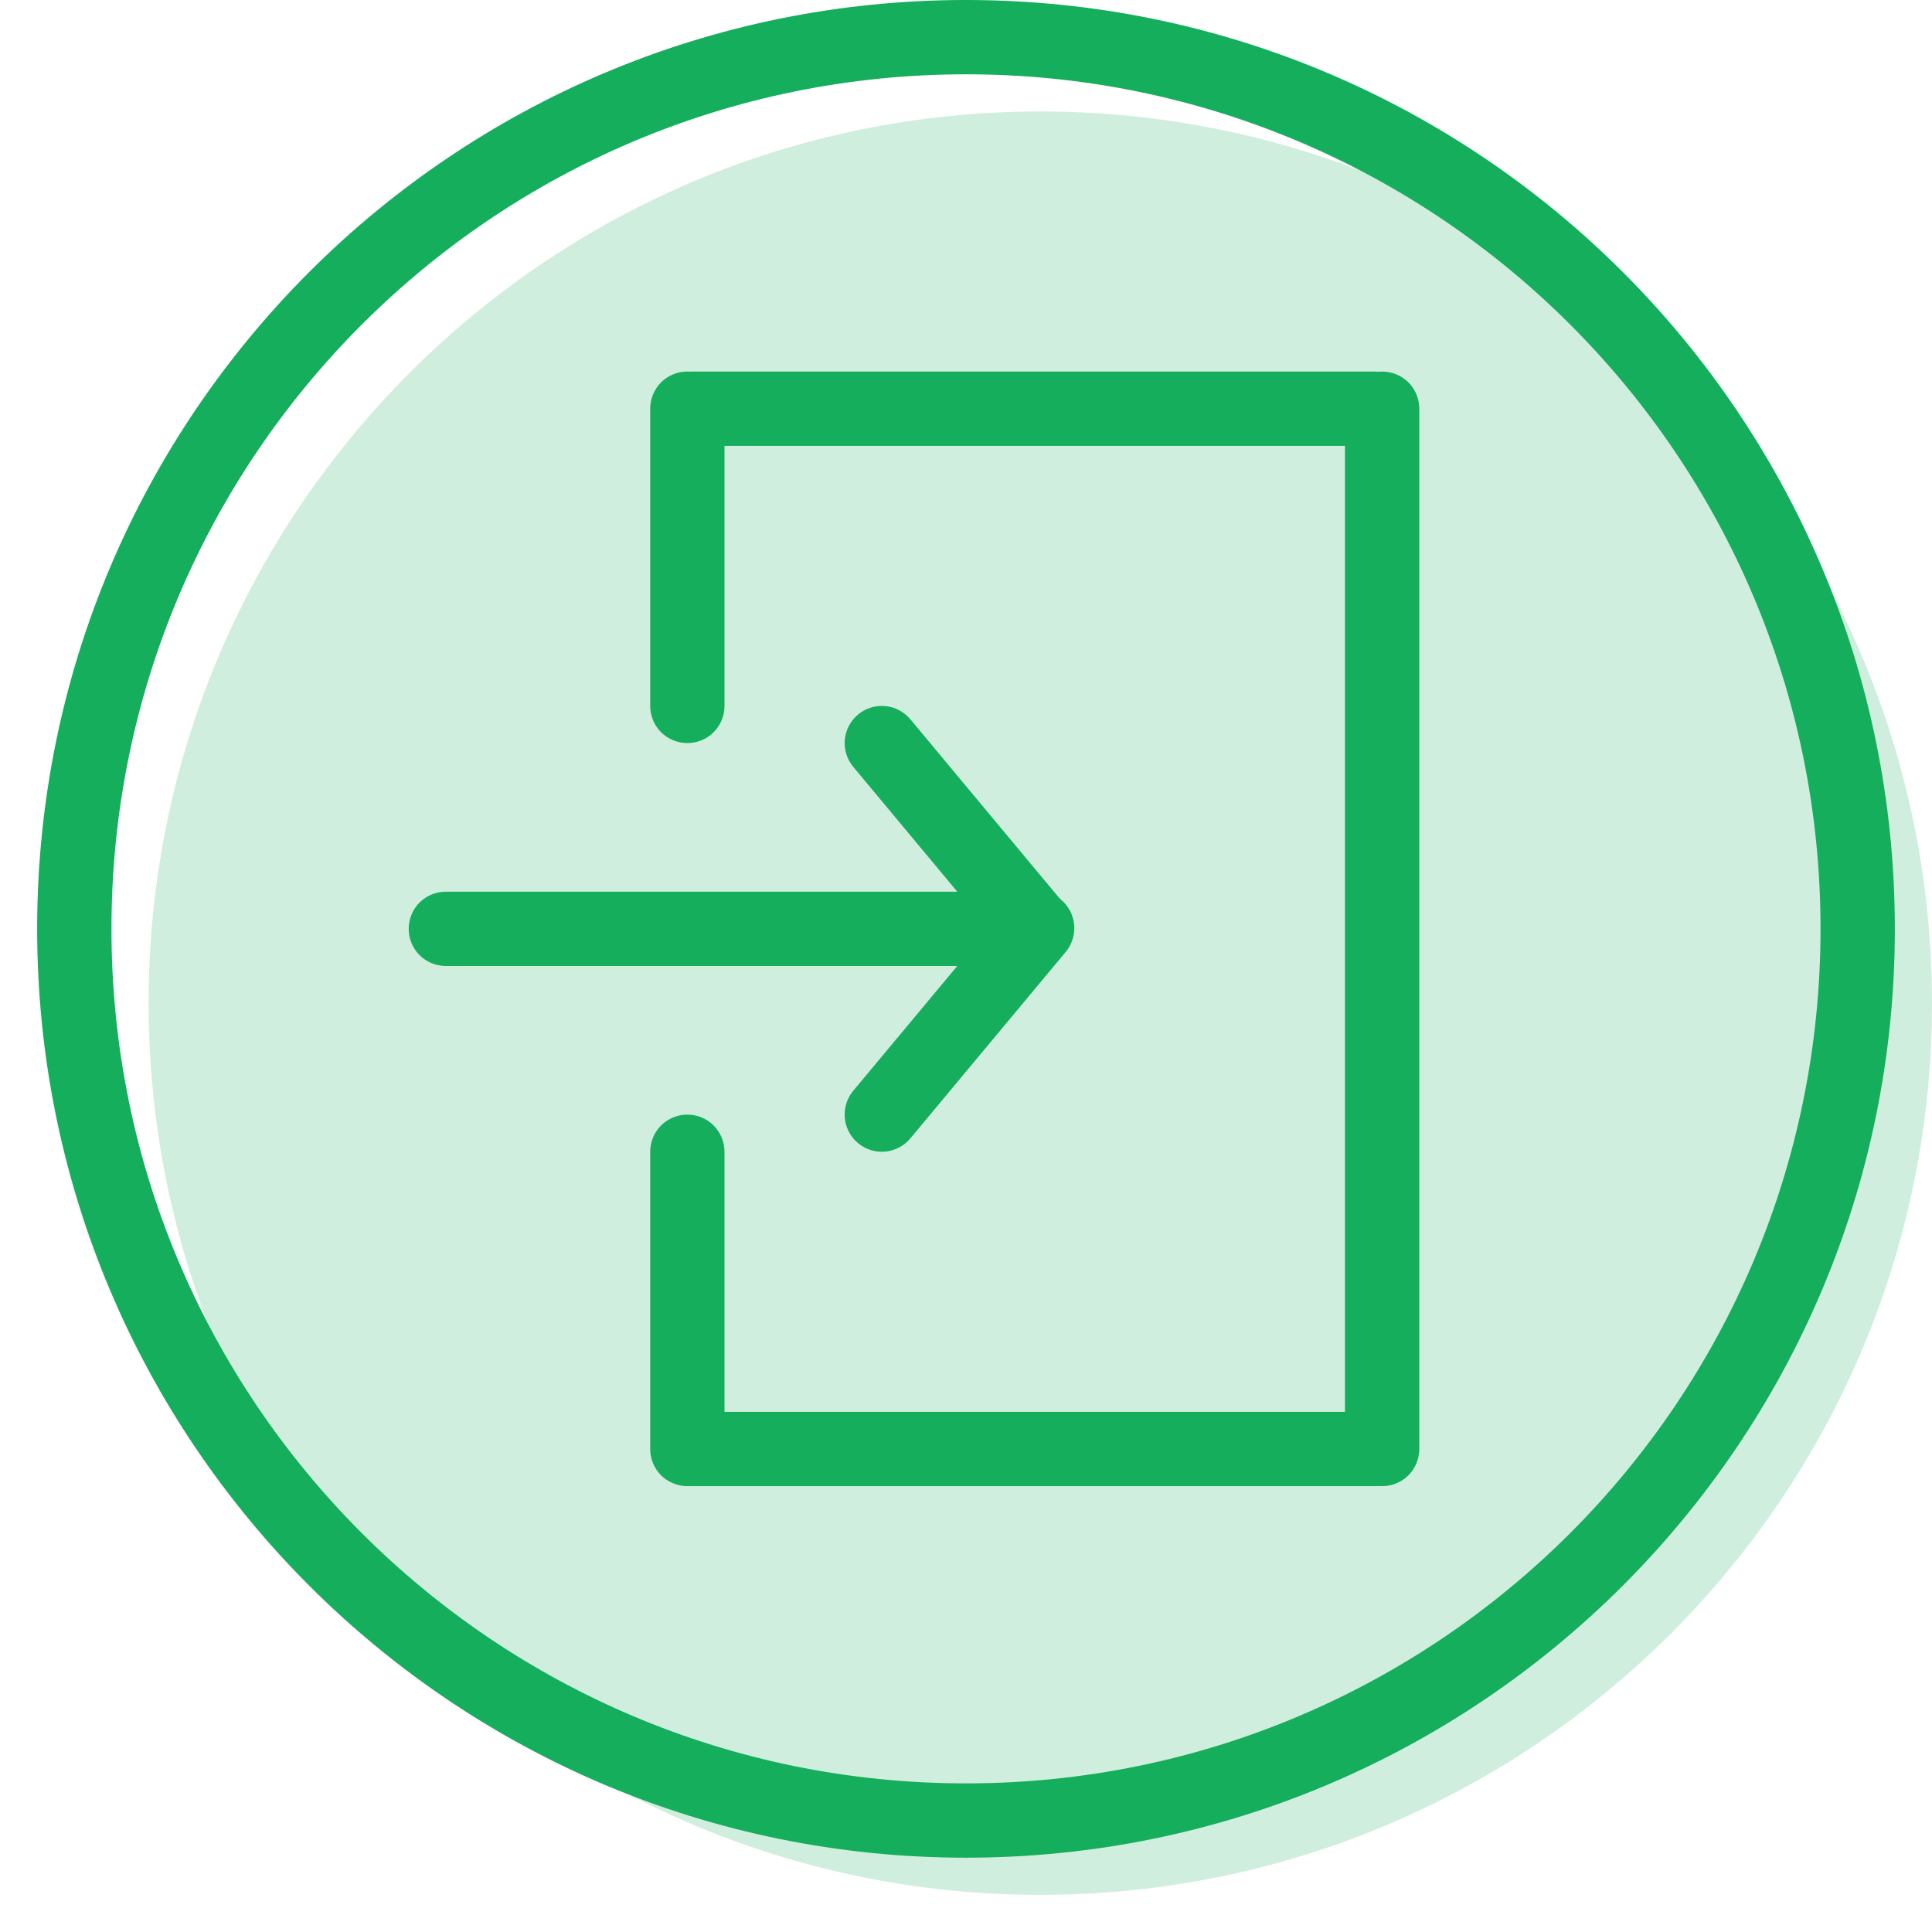 <svg width="26" height="26" viewBox="0 0 26 26" fill="none" xmlns="http://www.w3.org/2000/svg">
<path opacity="0.2" d="M26 13.5C26 20.127 20.627 25.5 14 25.5C7.373 25.5 2 20.127 2 13.5C2 6.873 7.373 1.5 14 1.5C20.627 1.5 26 6.873 26 13.5Z" fill="#14AE5C"/>
<path fill-rule="evenodd" clip-rule="evenodd" d="M11.547 9.616C11.649 9.531 11.78 9.49 11.912 9.502C12.044 9.514 12.166 9.578 12.251 9.68L14.334 12.18C14.415 12.282 14.453 12.412 14.44 12.542C14.426 12.672 14.363 12.791 14.262 12.875C14.162 12.959 14.033 12.999 13.903 12.989C13.773 12.979 13.652 12.918 13.566 12.82L11.483 10.32C11.398 10.218 11.357 10.087 11.369 9.955C11.381 9.823 11.445 9.701 11.547 9.616Z" fill="#14AE5C"/>
<path fill-rule="evenodd" clip-rule="evenodd" d="M11.547 15.384C11.445 15.299 11.381 15.177 11.369 15.045C11.357 14.913 11.397 14.782 11.482 14.68L13.566 12.18C13.607 12.128 13.659 12.084 13.717 12.052C13.776 12.02 13.84 12 13.906 11.993C13.973 11.986 14.04 11.993 14.104 12.012C14.167 12.032 14.227 12.064 14.278 12.107C14.329 12.149 14.371 12.202 14.402 12.261C14.432 12.32 14.451 12.385 14.456 12.451C14.461 12.518 14.453 12.585 14.432 12.648C14.411 12.711 14.378 12.77 14.334 12.82L12.251 15.32C12.166 15.422 12.044 15.486 11.912 15.498C11.78 15.51 11.649 15.469 11.547 15.384Z" fill="#14AE5C"/>
<path fill-rule="evenodd" clip-rule="evenodd" d="M14 12.5C14 12.633 13.947 12.76 13.854 12.854C13.76 12.947 13.633 13 13.5 13H6C5.867 13 5.74 12.947 5.646 12.854C5.553 12.76 5.5 12.633 5.5 12.5C5.5 12.367 5.553 12.24 5.646 12.146C5.74 12.053 5.867 12 6 12H13.5C13.633 12 13.76 12.053 13.854 12.146C13.947 12.24 14 12.367 14 12.5ZM19 19.5C19 19.633 18.947 19.76 18.854 19.854C18.76 19.947 18.633 20 18.5 20H9.3C9.167 20 9.04 19.947 8.946 19.854C8.853 19.76 8.8 19.633 8.8 19.5C8.8 19.367 8.853 19.24 8.946 19.146C9.04 19.053 9.167 19 9.3 19H18.5C18.633 19 18.76 19.053 18.854 19.146C18.947 19.24 19 19.367 19 19.5ZM19 5.5C19 5.633 18.947 5.76 18.854 5.854C18.76 5.947 18.633 6 18.5 6H9.326C9.193 6 9.066 5.947 8.972 5.854C8.879 5.76 8.826 5.633 8.826 5.5C8.826 5.367 8.879 5.24 8.972 5.146C9.066 5.053 9.193 5 9.326 5H18.5C18.633 5 18.76 5.053 18.854 5.146C18.947 5.24 19 5.367 19 5.5Z" fill="#14AE5C"/>
<path fill-rule="evenodd" clip-rule="evenodd" d="M9.25 20C9.117 20 8.99 19.947 8.896 19.854C8.803 19.76 8.75 19.633 8.75 19.5V15.5C8.75 15.367 8.803 15.24 8.896 15.146C8.99 15.053 9.117 15 9.25 15C9.383 15 9.51 15.053 9.604 15.146C9.697 15.24 9.75 15.367 9.75 15.5V19.5C9.75 19.633 9.697 19.76 9.604 19.854C9.51 19.947 9.383 20 9.25 20ZM9.25 10C9.117 10 8.99 9.947 8.896 9.854C8.803 9.76 8.75 9.633 8.75 9.5V5.5C8.75 5.367 8.803 5.24 8.896 5.146C8.99 5.053 9.117 5 9.25 5C9.383 5 9.51 5.053 9.604 5.146C9.697 5.24 9.75 5.367 9.75 5.5V9.5C9.75 9.633 9.697 9.76 9.604 9.854C9.51 9.947 9.383 10 9.25 10ZM18.6 20C18.467 20 18.34 19.947 18.246 19.854C18.153 19.76 18.1 19.633 18.1 19.5V5.5C18.1 5.367 18.153 5.24 18.246 5.146C18.34 5.053 18.467 5 18.6 5C18.733 5 18.86 5.053 18.954 5.146C19.047 5.24 19.1 5.367 19.1 5.5V19.5C19.1 19.633 19.047 19.76 18.954 19.854C18.86 19.947 18.733 20 18.6 20Z" fill="#14AE5C"/>
<path fill-rule="evenodd" clip-rule="evenodd" d="M13 24C19.351 24 24.5 18.851 24.5 12.5C24.5 6.149 19.351 1 13 1C6.649 1 1.5 6.149 1.5 12.5C1.5 18.851 6.649 24 13 24ZM13 25C19.904 25 25.5 19.404 25.5 12.5C25.5 5.596 19.904 0 13 0C6.096 0 0.5 5.596 0.5 12.5C0.5 19.404 6.096 25 13 25Z" fill="#14AE5C"/>
</svg>
